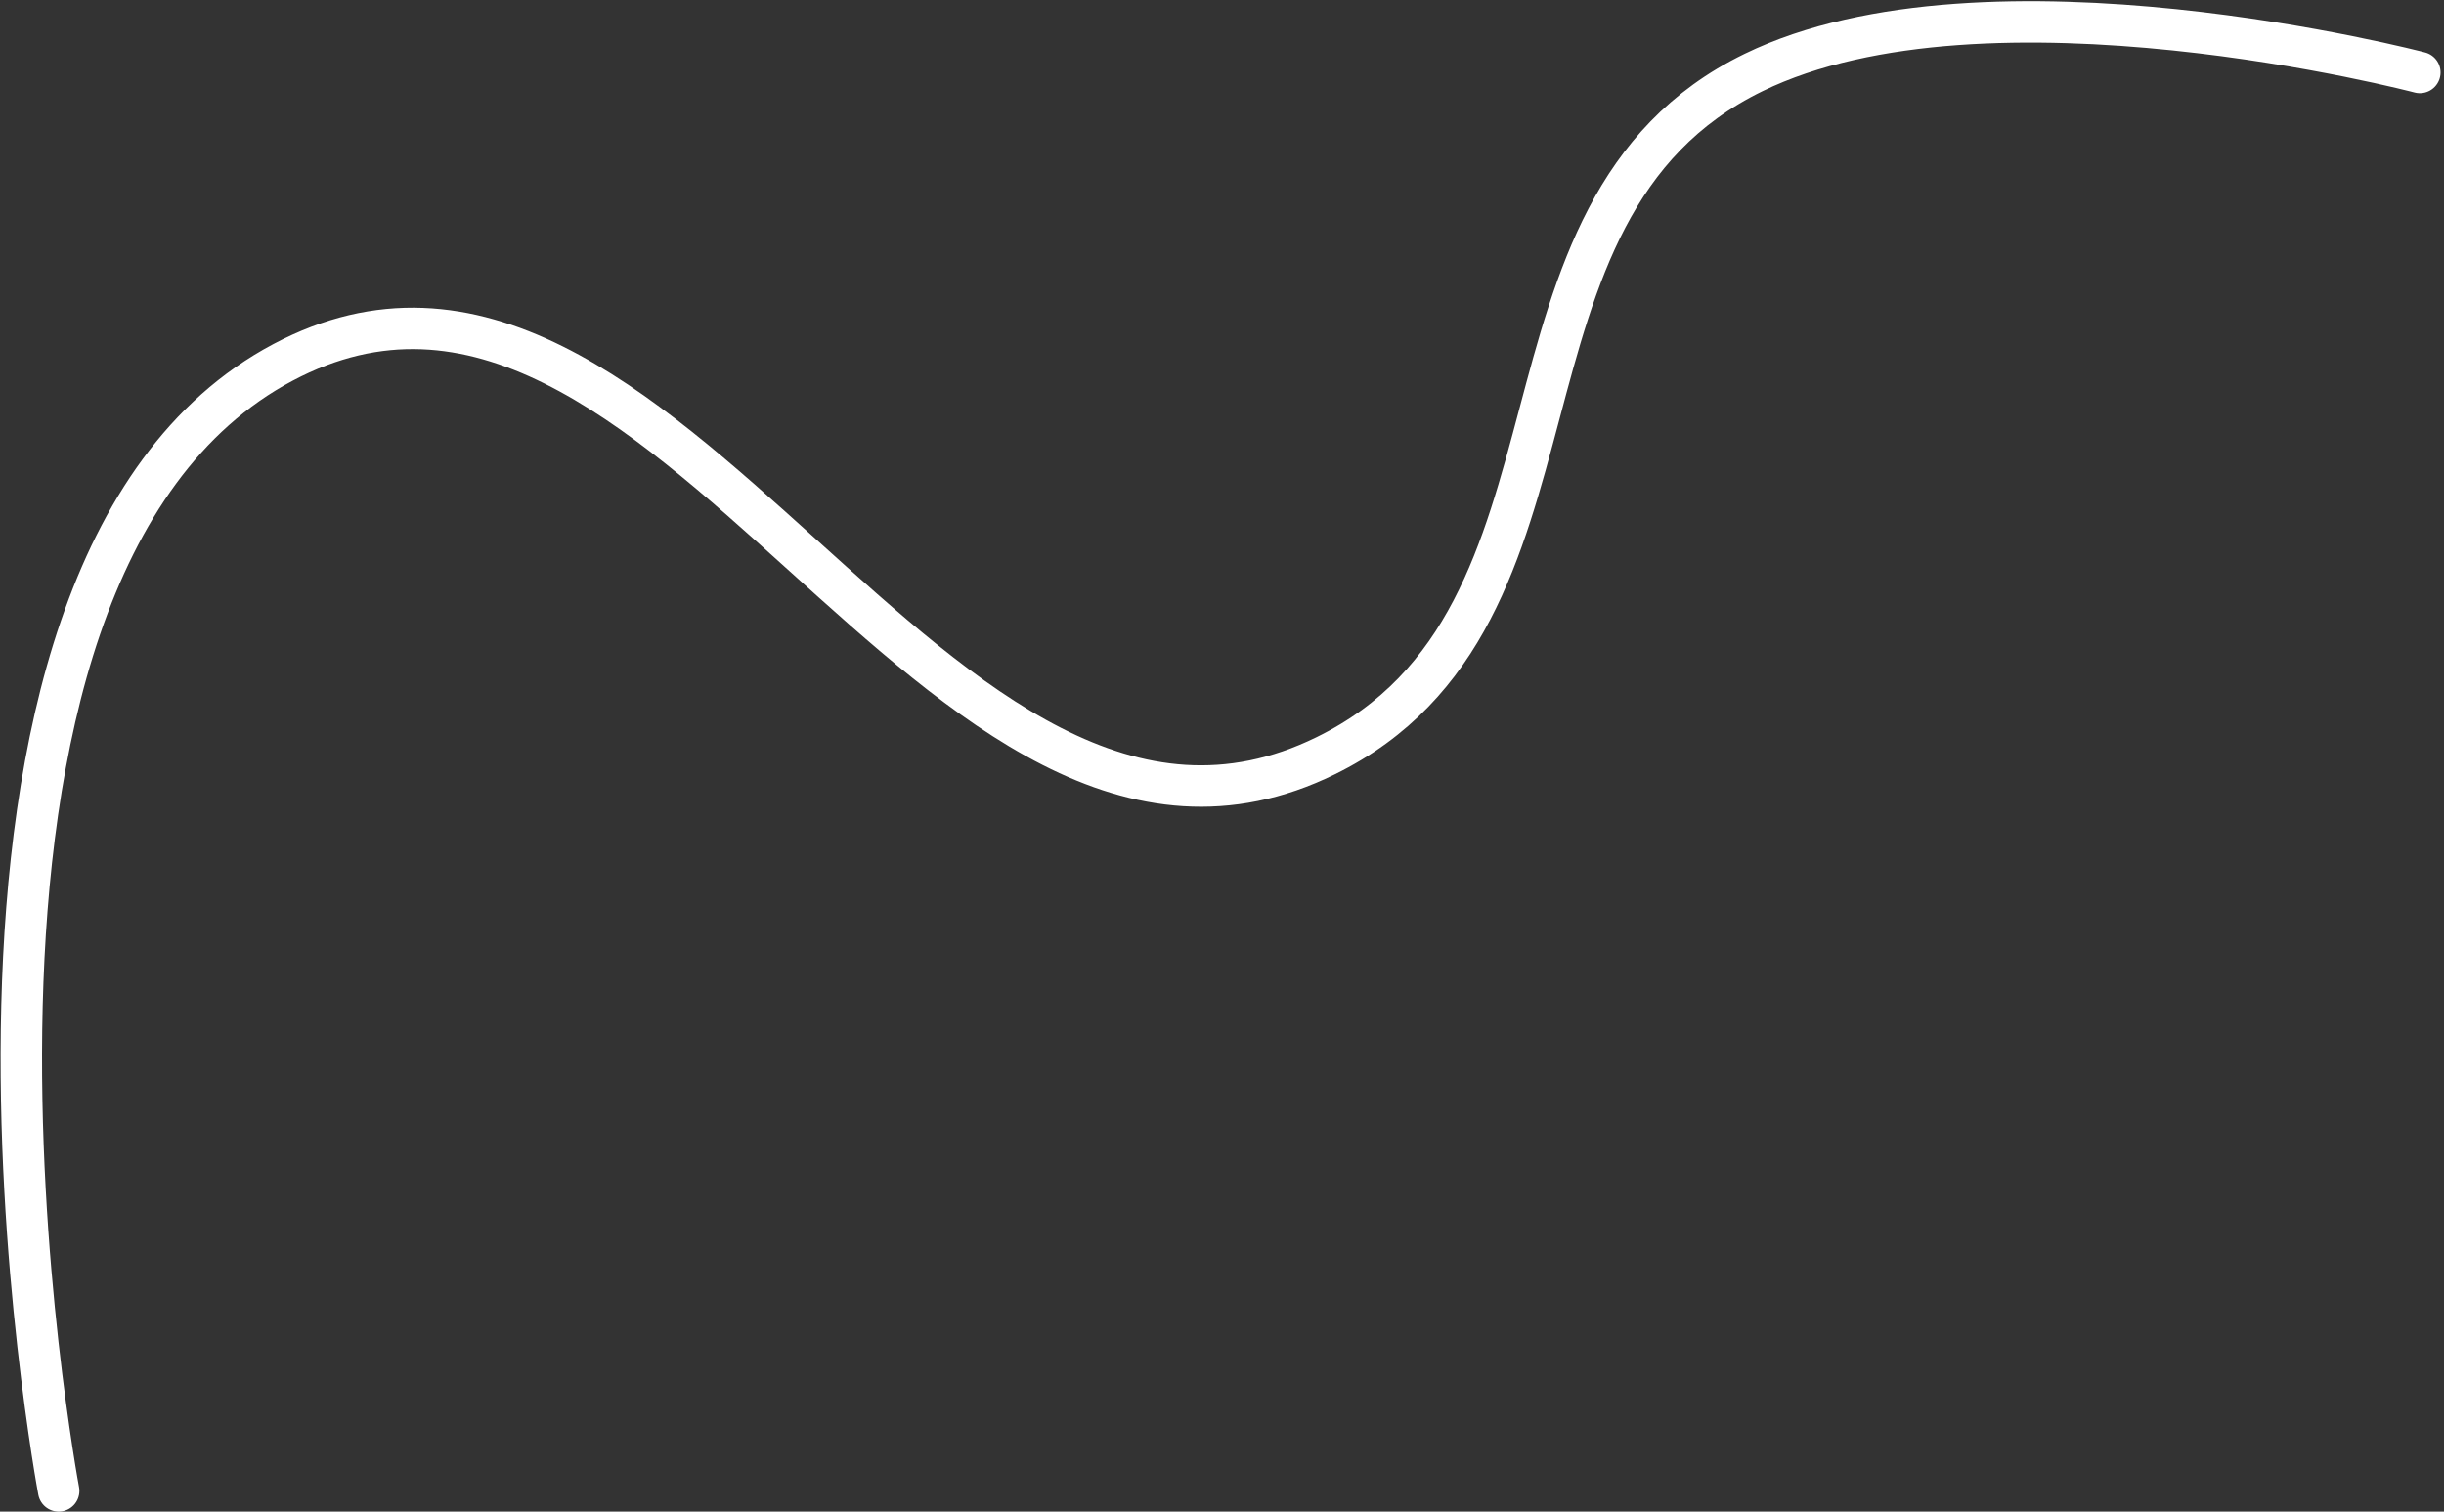 <svg width="354" height="219" viewBox="0 0 354 219" fill="none" xmlns="http://www.w3.org/2000/svg">
<rect x="0" y="0" width="354" height="219" fill="#333333" stroke="none"/>
<path d="M8.5 216C8.5 216 -16.508 83.009 41 52.5C96.68 22.961 135.4 137.237 192 109.5C232.964 89.426 212.983 30.464 254 10.5C287.885 -5.993 350.5 10.5 350.5 10.5" stroke="white" stroke-width="6" stroke-linecap="round"/>
</svg>
